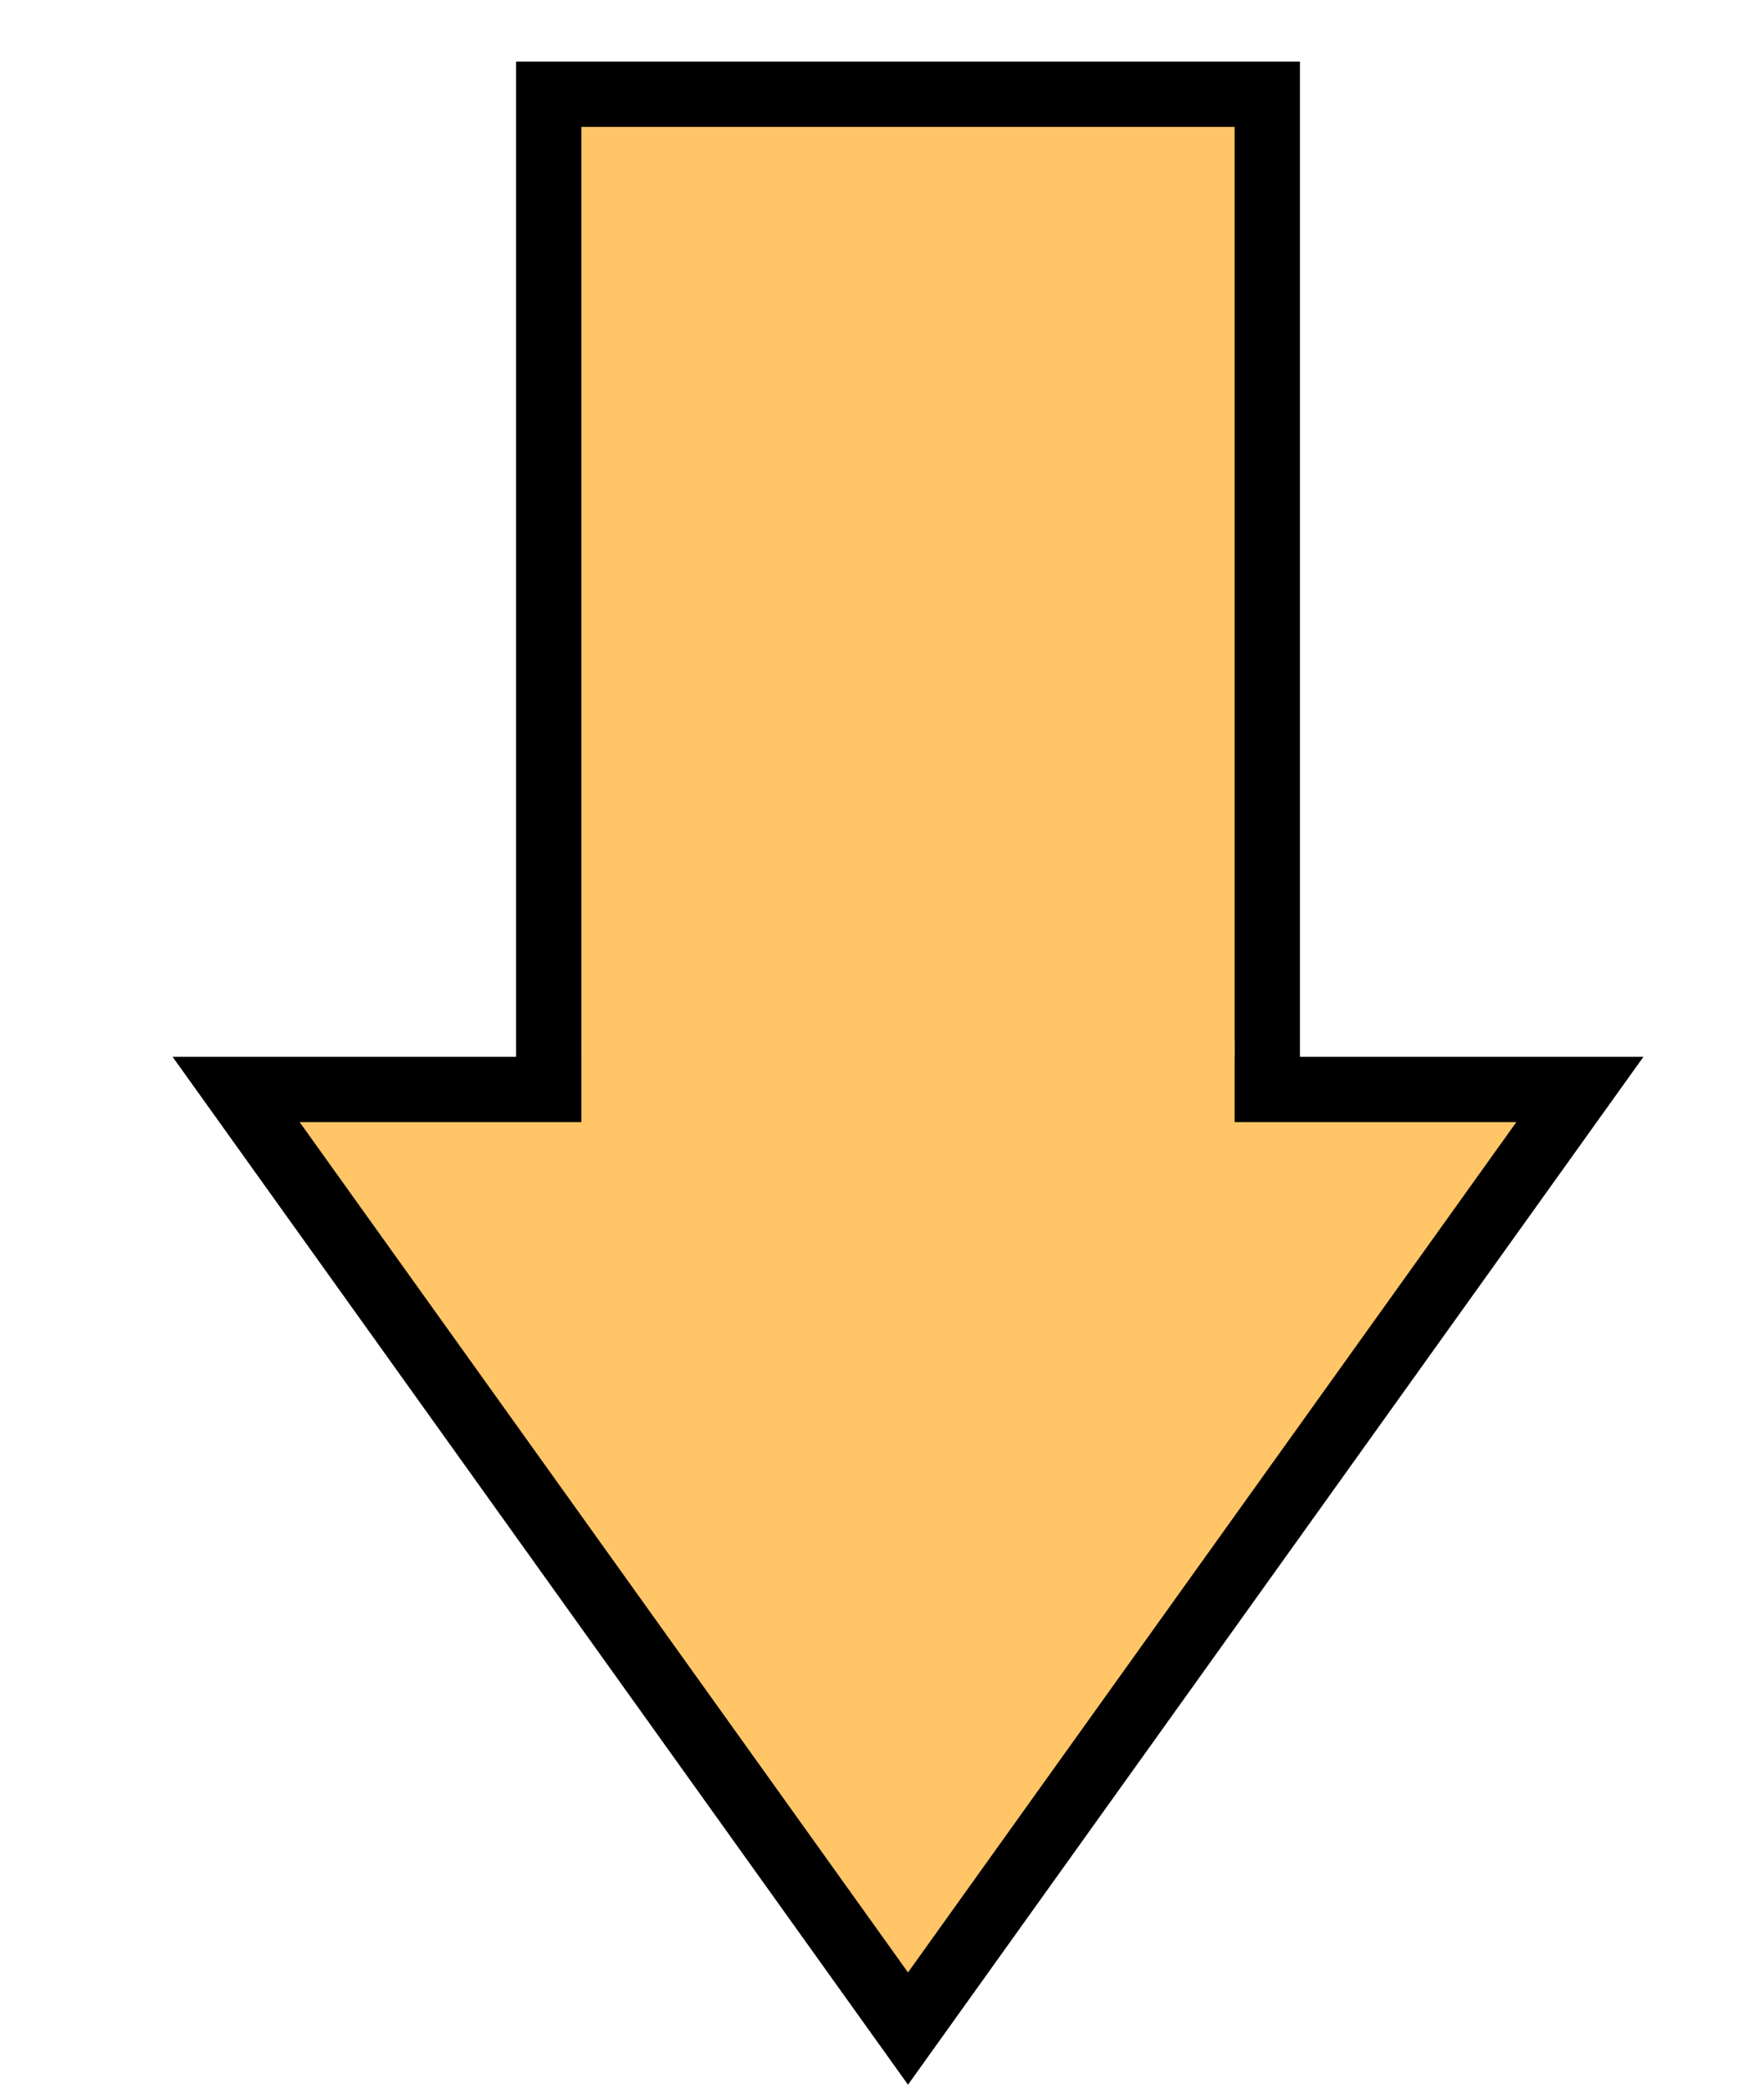 <svg width="27" height="32" viewBox="0 0 27 32" fill="none" xmlns="http://www.w3.org/2000/svg">
<g id="Frame" clip-path="url(#clip0_198_44)">
<path id="Vector" d="M19.397 1.442H8.399V22.416H19.397V1.442Z" fill="#FFC567" stroke="black"/>
<path id="Vector_2" d="M24.182 16.673L13.898 31.045L3.614 16.673H24.182Z" fill="#FFC567" stroke="black"/>
<path id="Vector_3" d="M18.897 15.924H8.899V17.922H18.897V15.924Z" fill="#FFC567"/>
</g>
<defs>
<clipPath id="clip0_198_44">
<rect width="25.994" height="30.961" fill="white" transform="translate(0.901 0.943)"/>
</clipPath>
</defs>
</svg>
